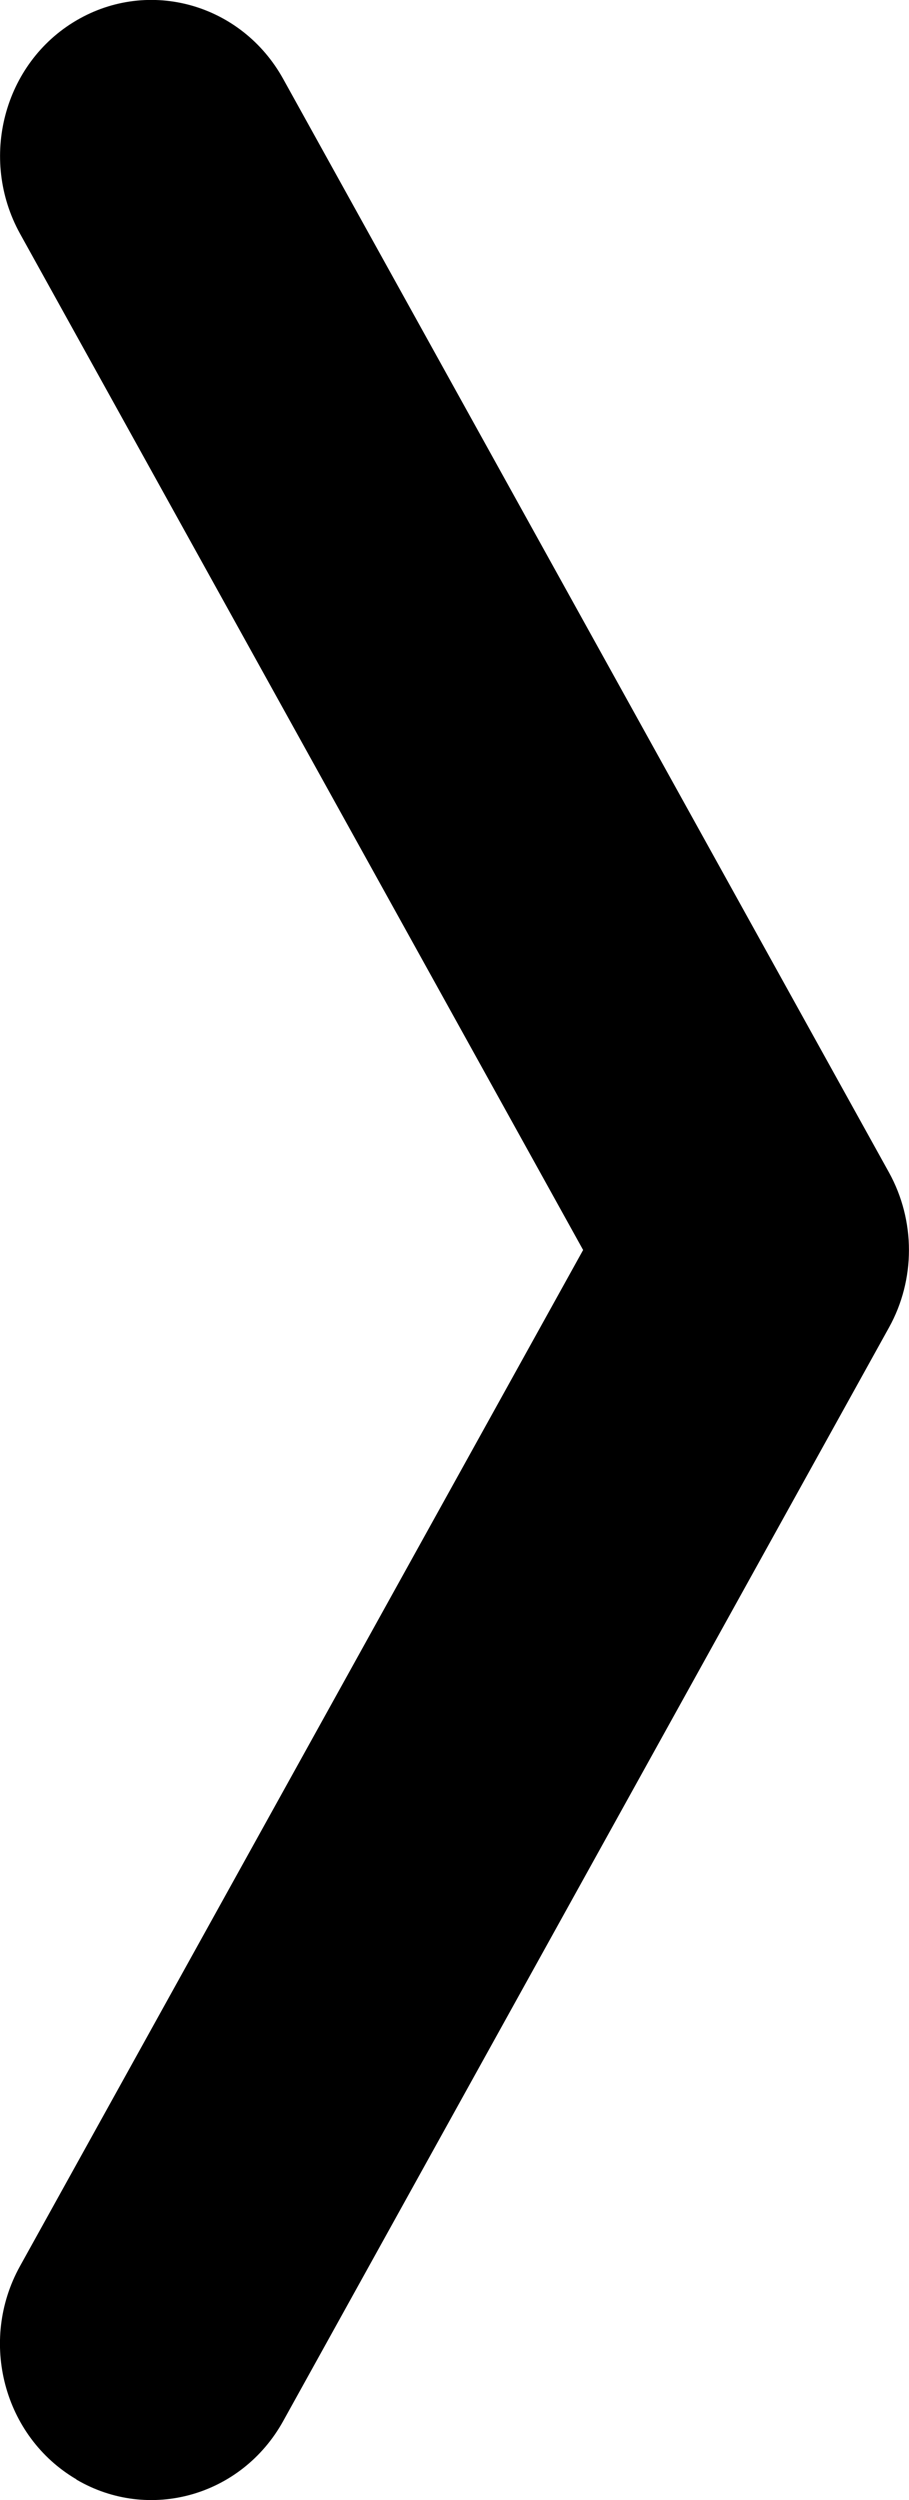 <svg xmlns="http://www.w3.org/2000/svg" width="4" height="11" fill="none" viewBox="0 0 4 11">
    <path fill="#000" fill-rule="evenodd" d="M.336 10.91c.32.188.727.073.91-.257l2.666-4.812c.117-.211.117-.47 0-.682L1.246.347C1.063.017.656-.098.336.09c-.32.188-.43.608-.248.938L2.566 5.5.088 9.971c-.183.33-.072.75.248.938z" clip-rule="evenodd"/>
</svg>
